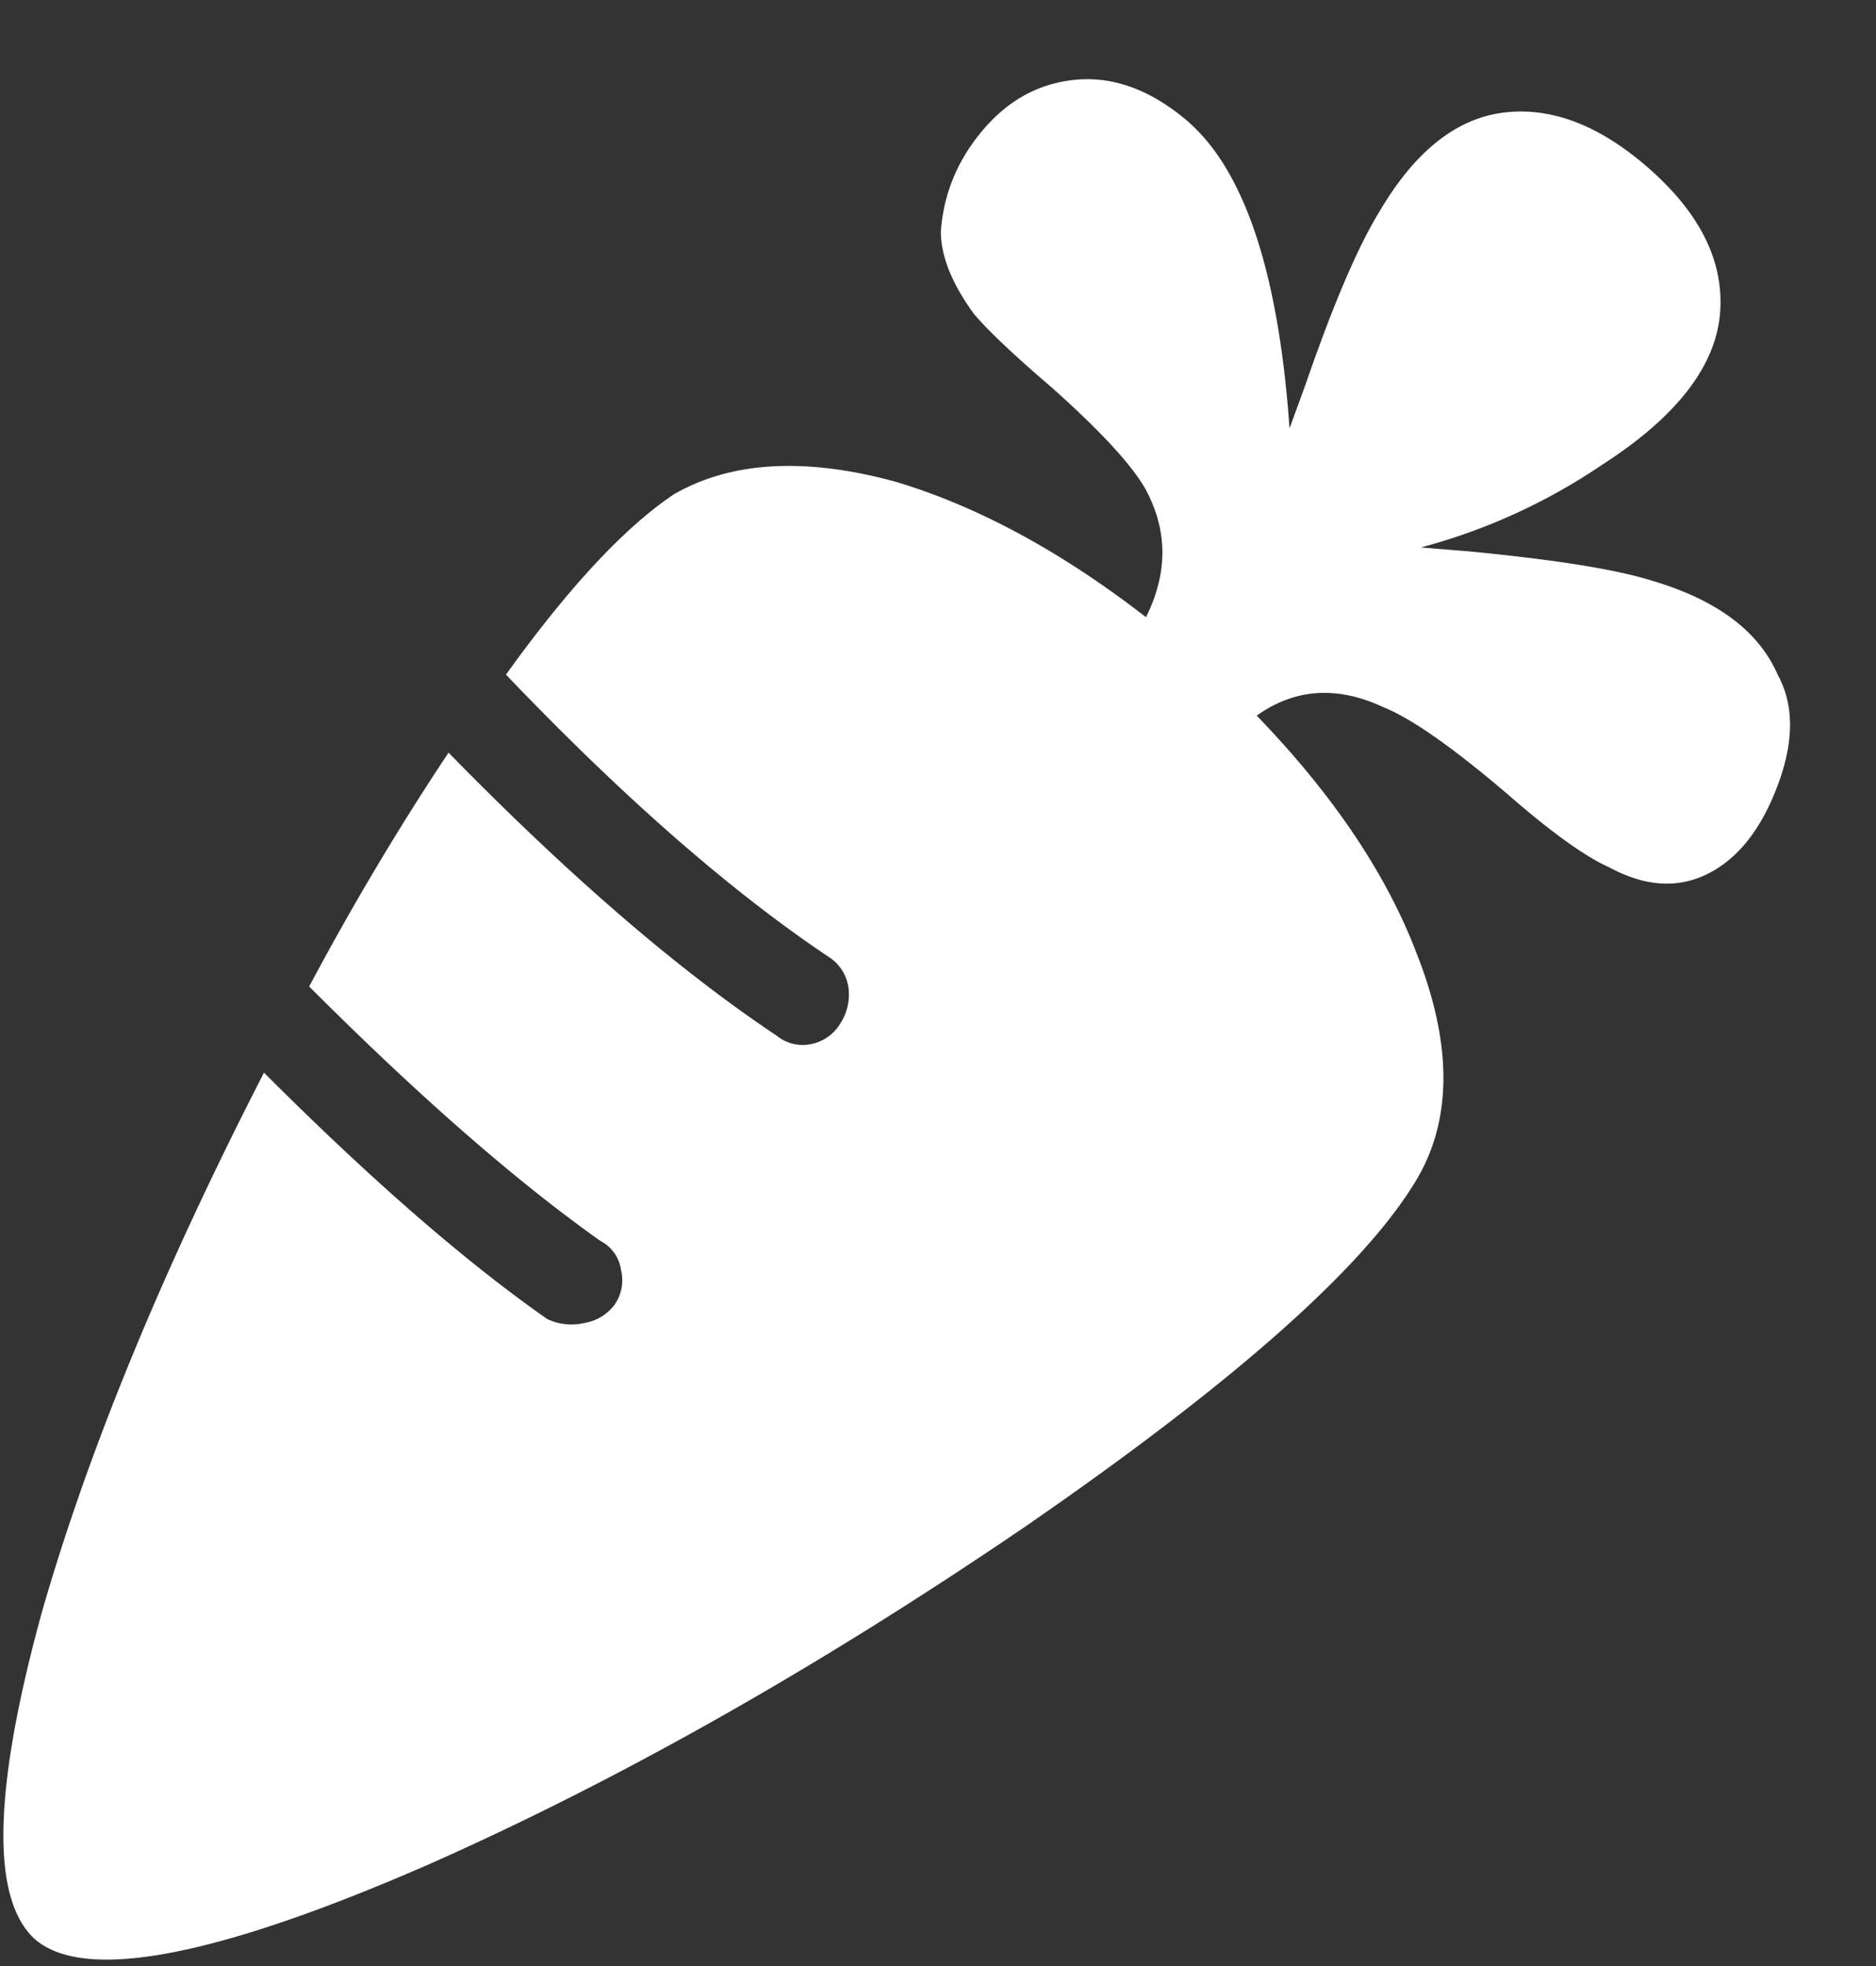 <svg xmlns="http://www.w3.org/2000/svg" width="21" height="22"><rect width="100%" height="100%" fill="#333333" stroke="none"/><g fill="none" fill-rule="evenodd"><path fill="#fff" fill-rule="nonzero" d="M4.792 20.866c2.143-.949 4.362-2.204 6.658-3.765 2.358-1.623 3.827-2.924 4.409-3.904.398-.673.398-1.515 0-2.525-.337-.888-.934-1.776-1.791-2.664.429-.306.903-.336 1.423-.092.307.123.766.444 1.378.965.49.428.873.704 1.148.826.398.215.766.238 1.102.07.337-.17.597-.498.78-.988.185-.49.185-.903 0-1.24-.213-.49-.688-.842-1.423-1.056-.398-.123-1.071-.23-2.02-.322l-.551-.045a6.658 6.658 0 0 0 2.02-.919c.858-.55 1.301-1.133 1.332-1.745.03-.55-.23-1.071-.78-1.561-.552-.49-1.095-.704-1.63-.643-.537.061-1.003.429-1.401 1.102-.245.398-.52 1.04-.827 1.929l-.184.505c-.122-1.745-.505-2.893-1.148-3.444-.398-.337-.803-.49-1.217-.46-.413.031-.765.215-1.056.552-.29.336-.451.719-.482 1.148 0 .275.122.581.367.918.153.184.444.46.873.827.55.49.903.872 1.056 1.148.245.459.245.933 0 1.423-.949-.735-1.883-1.24-2.801-1.515-1.01-.276-1.837-.23-2.48.138-.55.367-1.179 1.04-1.883 2.02 1.317 1.378 2.526 2.434 3.628 3.169a.487.487 0 0 1 .207.344.594.594 0 0 1-.092.39.492.492 0 0 1-.322.23.46.46 0 0 1-.39-.092c-1.102-.735-2.327-1.79-3.674-3.168-.55.826-1.071 1.699-1.56 2.617 1.224 1.225 2.31 2.174 3.26 2.847a.43.43 0 0 1 .23.322.482.482 0 0 1-.07.39.53.53 0 0 1-.344.207.626.626 0 0 1-.413-.046c-.919-.643-1.975-1.562-3.169-2.756-1.133 2.205-1.96 4.21-2.48 6.016-.55 1.99-.581 3.215-.092 3.674.551.49 2.021.214 4.409-.827Z"/></g></svg>
